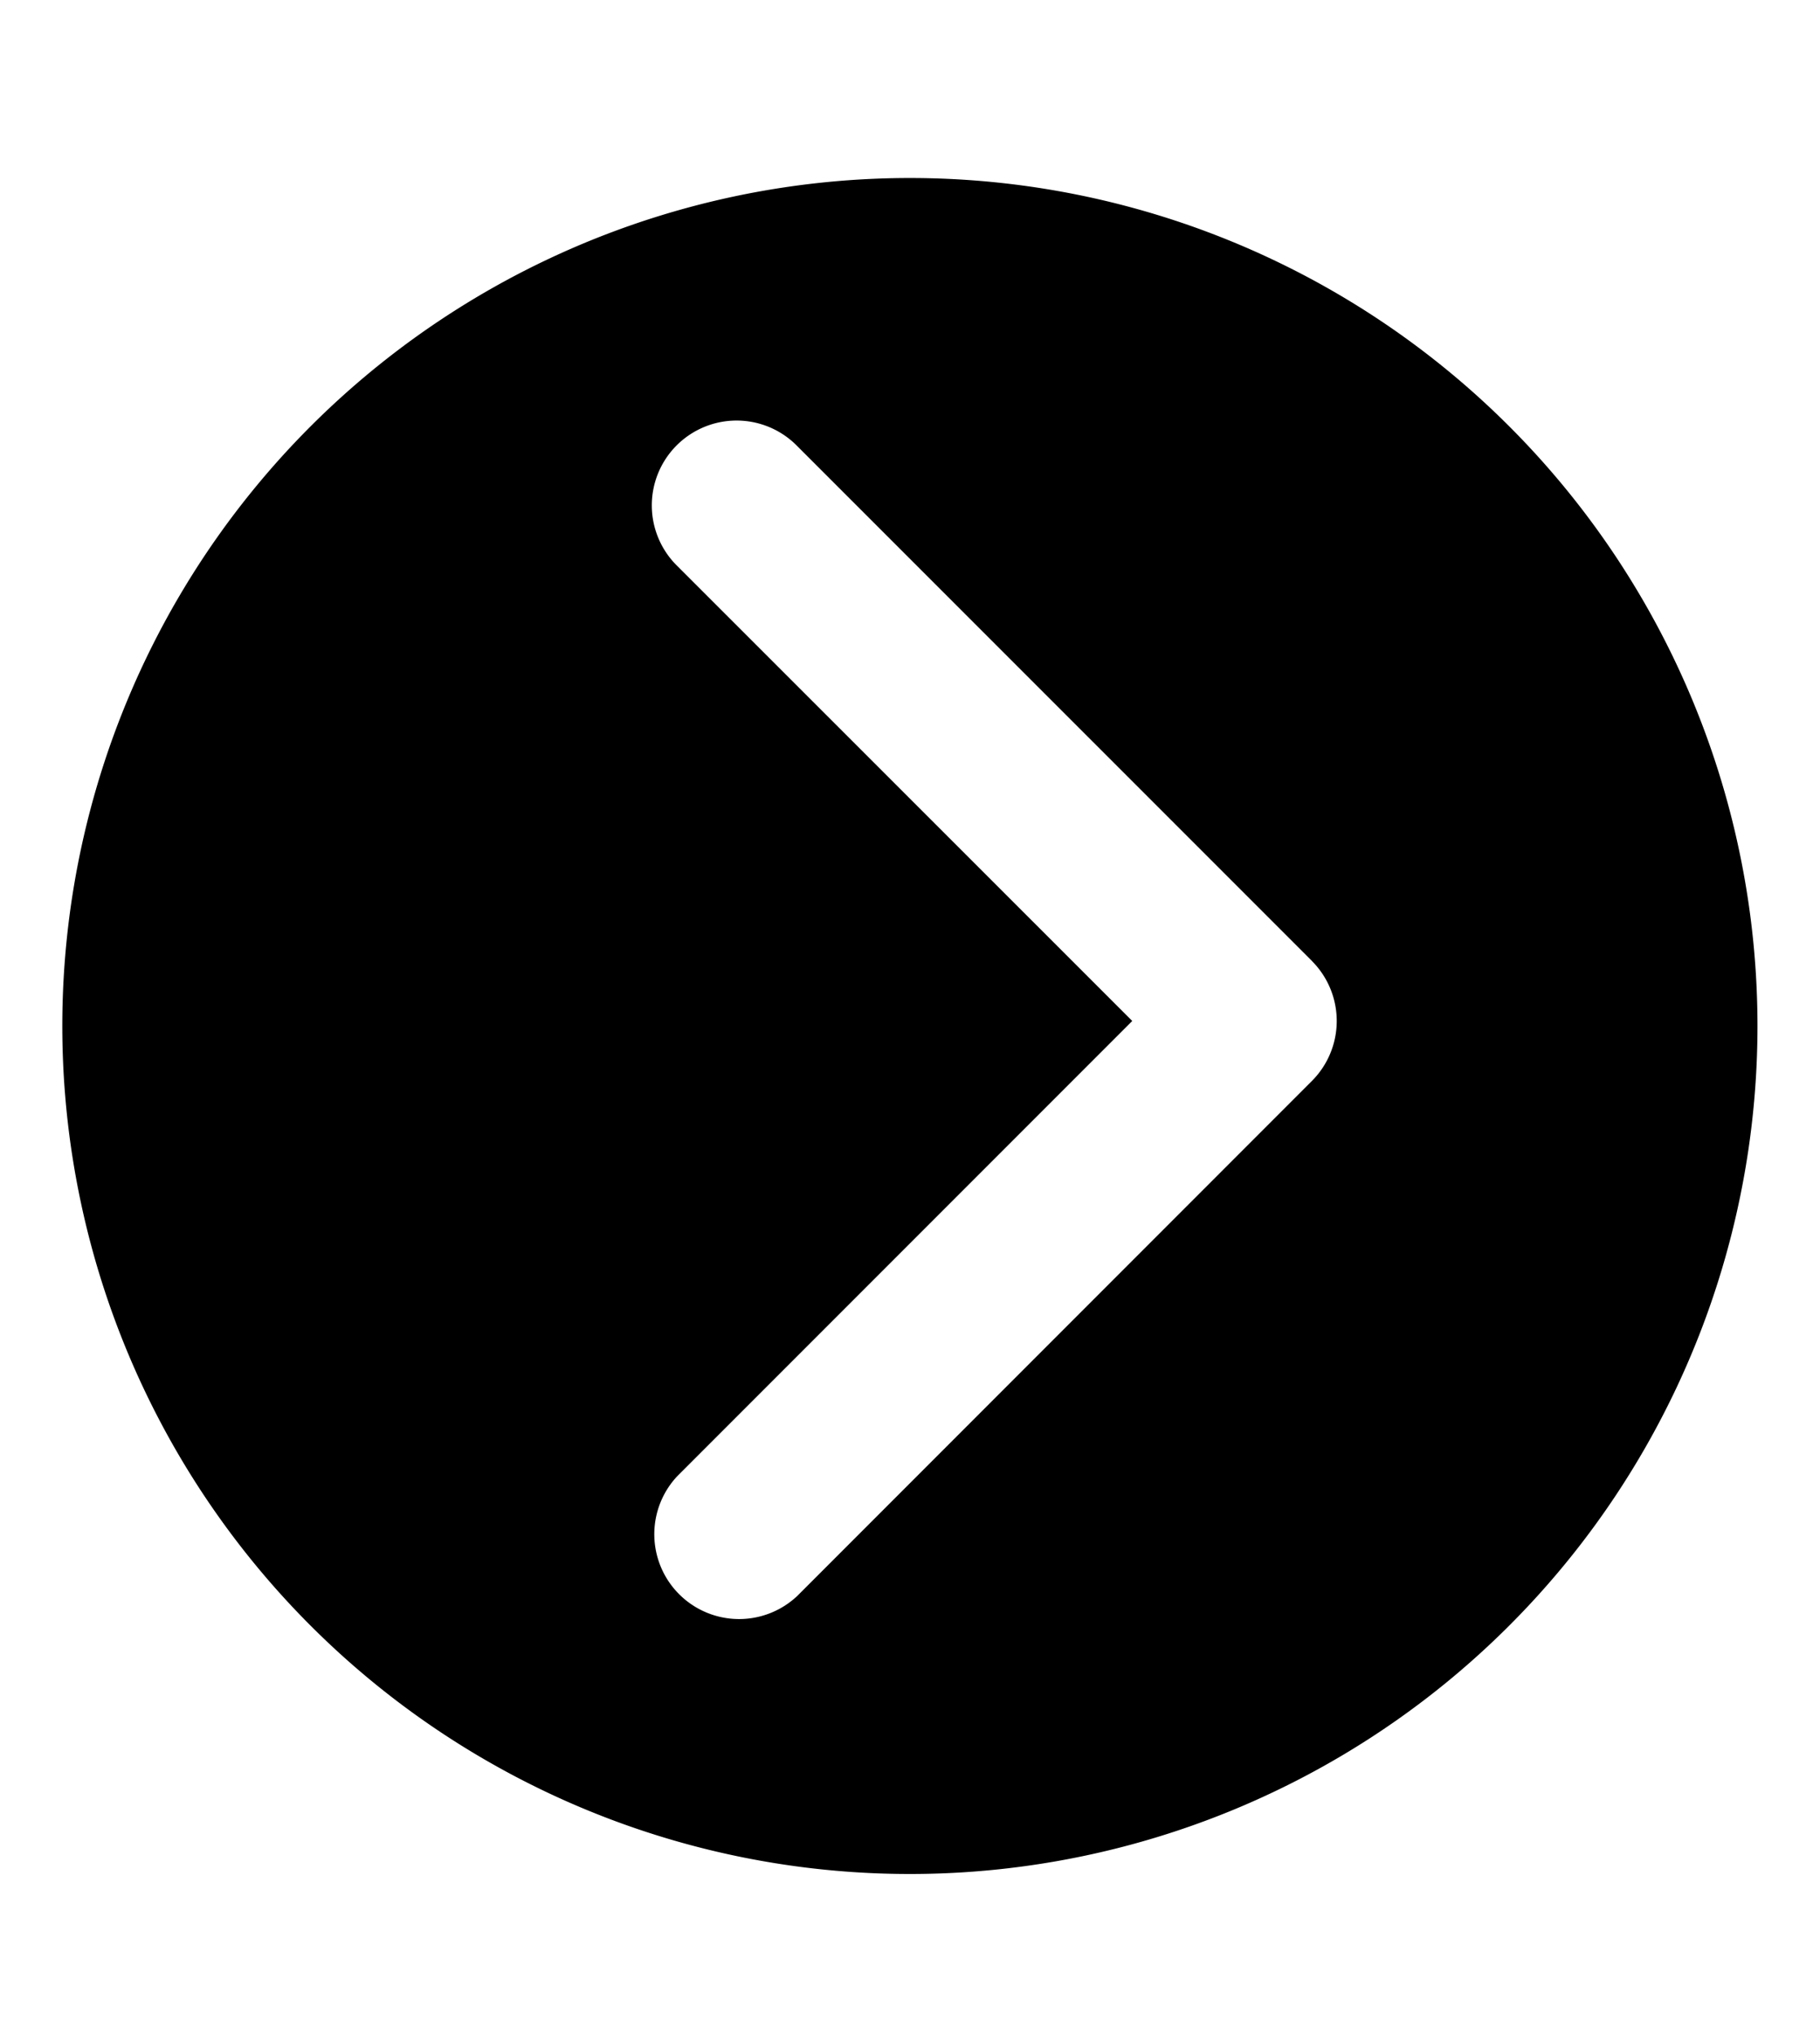<svg xmlns="http://www.w3.org/2000/svg" class="cf-icon-svg cf-icon-svg--right-round" viewBox="0 0 17 19"><path d="M16.416 9.579A7.917 7.917 0 1 1 8.5 1.662a7.916 7.916 0 0 1 7.916 7.917m-4.16-.606-4.81-4.809a.792.792 0 1 0-1.12 1.12l4.25 4.248-4.25 4.25a.792.792 0 0 0 1.12 1.119l4.808-4.809a.792.792 0 0 0 0-1.12z"/></svg>